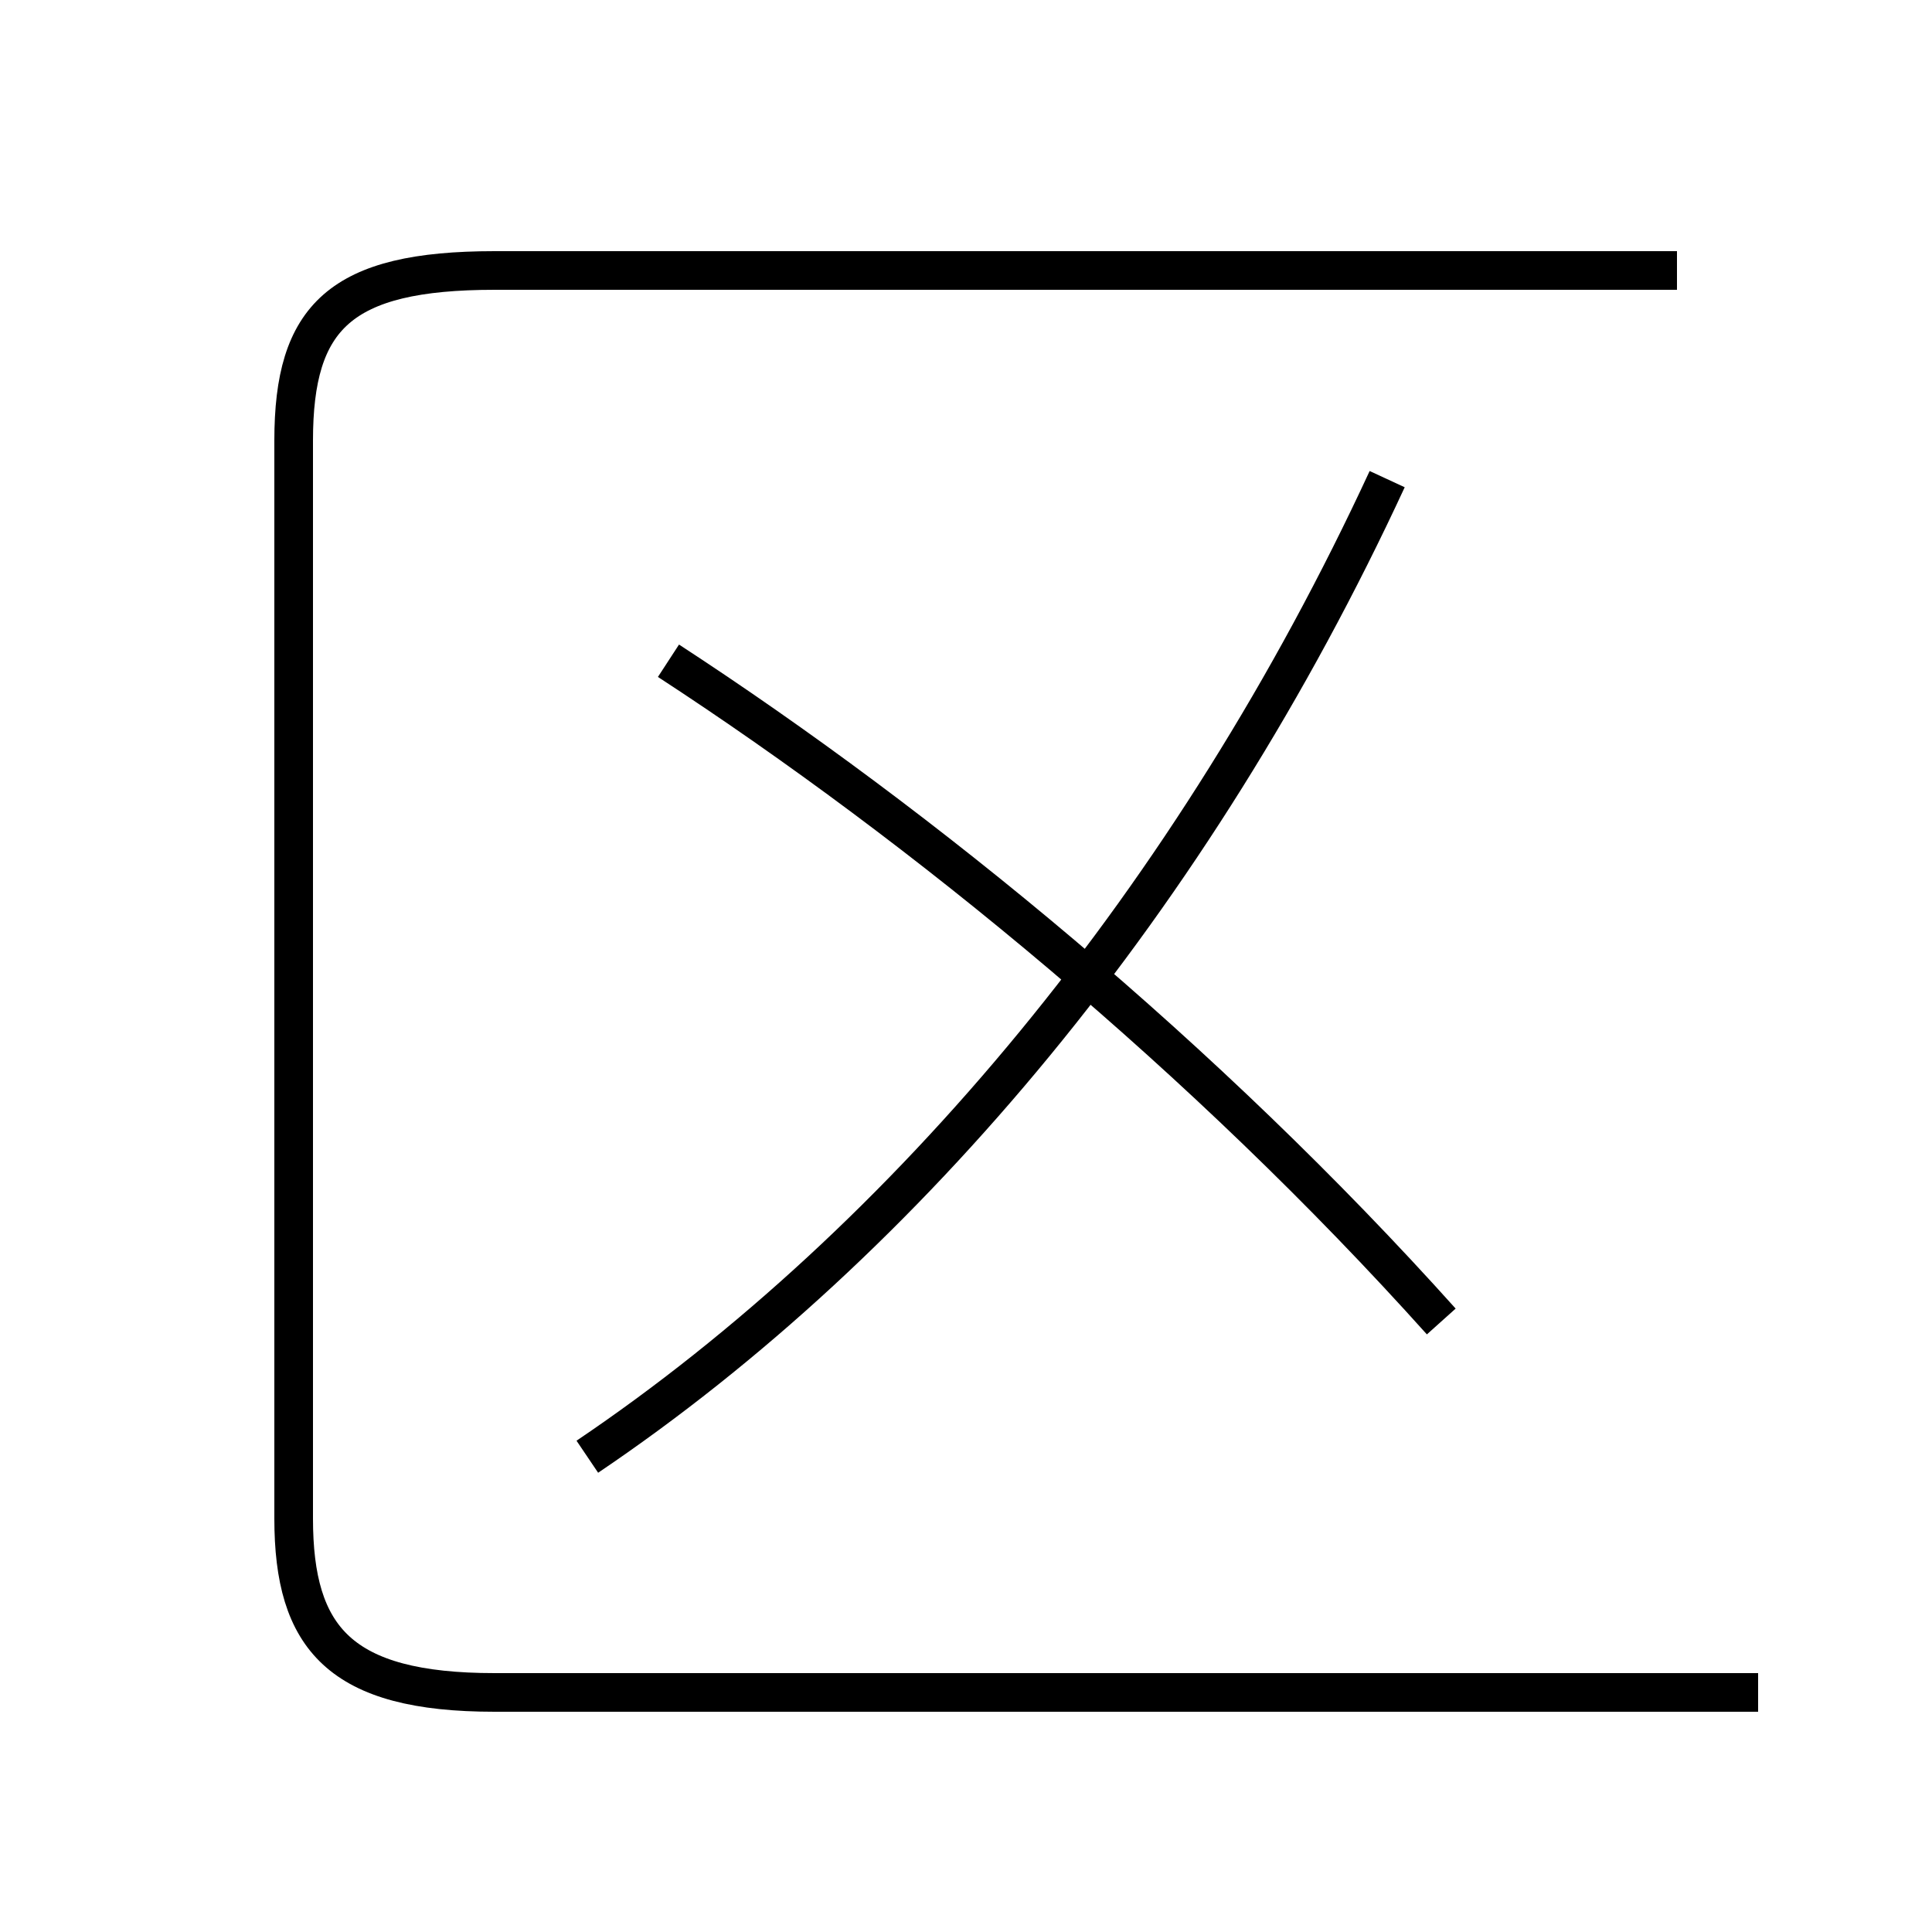 <?xml version='1.0' encoding='utf8'?>
<svg viewBox="0.0 -6.0 50.0 50.0" version="1.1" xmlns="http://www.w3.org/2000/svg">
<rect x="0.0" y="-6.0" width="50.0" height="50.0" fill="#808080" stroke="none"/>
<rect x="-1000" y="-1000" width="2000" height="2000" stroke="white" fill="white"/>
<g style="fill:white;stroke:#000000;  stroke-width:1">
<path d="M 45.5 -0.2 L 12.8 -0.2 C 8.8 -0.2 7.6 -1.6 7.6 -4.7 L 7.6 -32.6 C 7.6 -35.8 8.8 -37.0 12.8 -37.0 L 43.4 -37.0 M 15.2 -6.3 C 23.5 -11.9 30.9 -20.8 35.9 -31.6 M 37.3 -9.8 C 31.2 -16.6 23.9 -22.6 17.3 -26.9" transform="translate(0.0 38.0)" />
</g>
</svg>